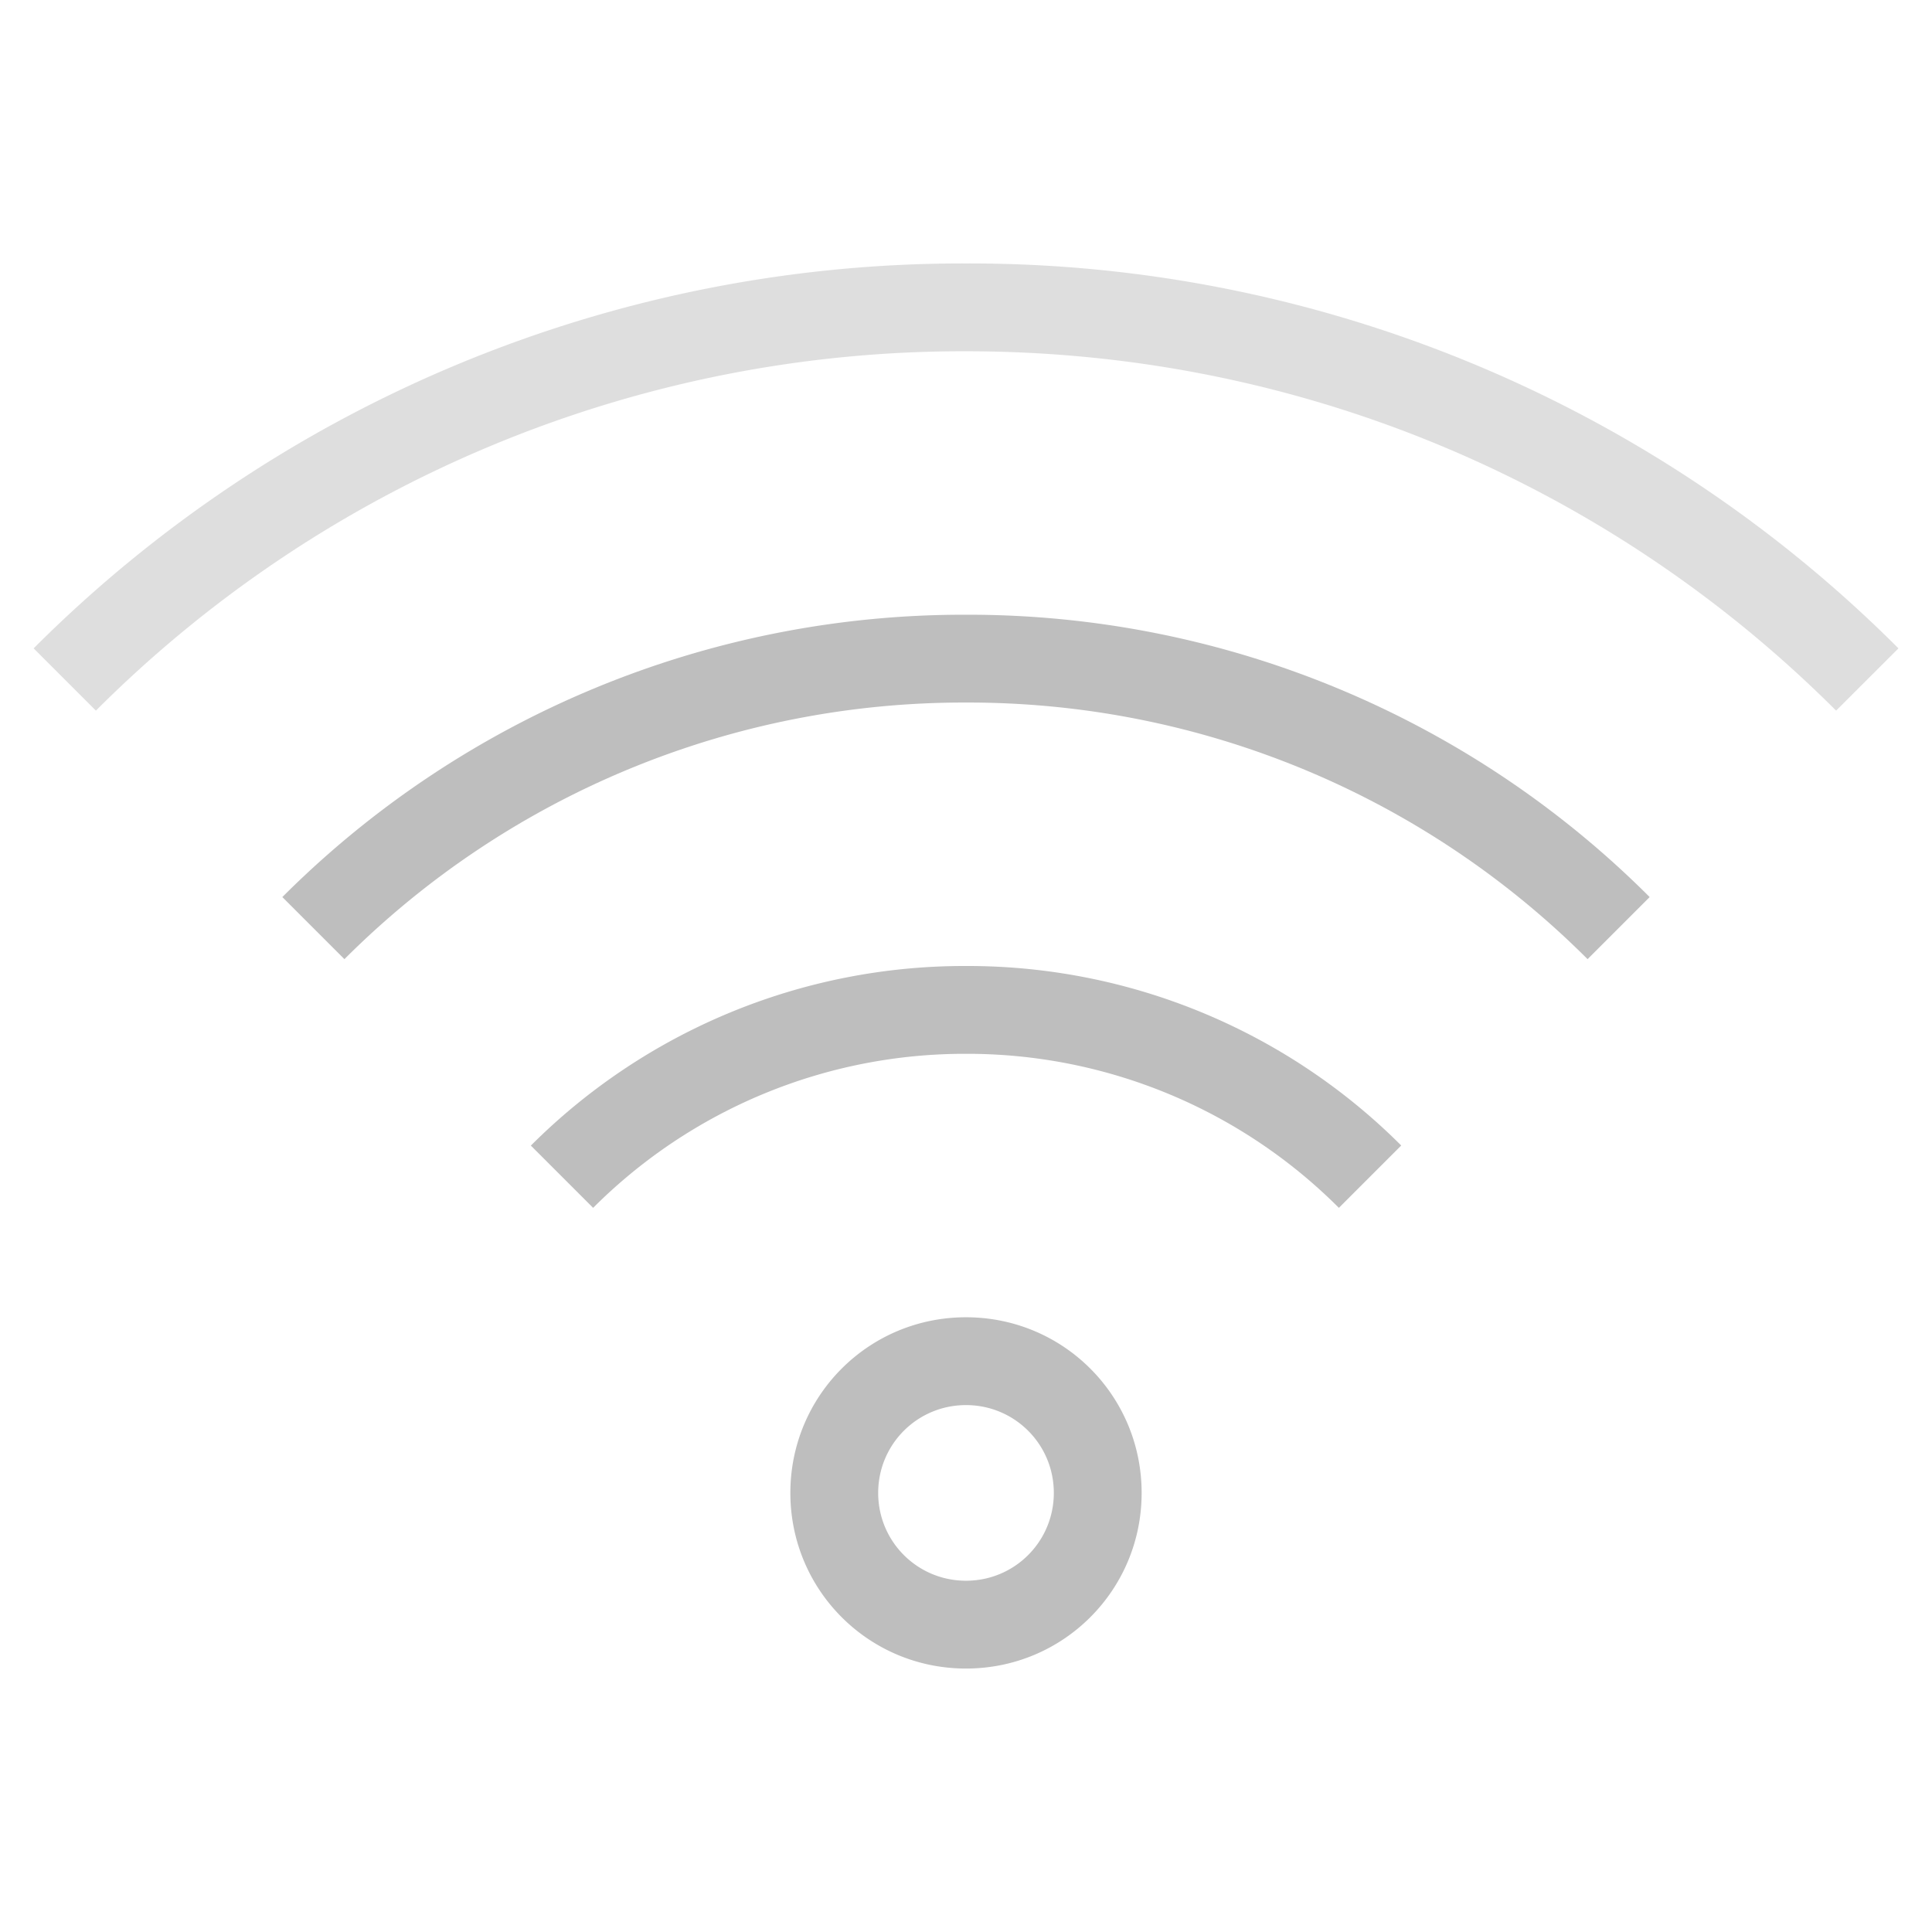 <svg xmlns="http://www.w3.org/2000/svg" viewBox="0 0 22 22">
<defs id="defs3051">
<style id="current-color-scheme" type="text/css">
.ColorScheme-Contrast{color:#bebebe}
</style>
</defs>
<g transform="translate(0 -1030.362)">
<path id="rect4152-67" d="M11 1033.362a14.95 14.95 0 0 0-10.617 4.383l.709.709a13.96 13.96 0 0 1 9.908-4.092c3.878 0 7.378 1.562 9.908 4.092l.71-.709A14.95 14.95 0 0 0 11 1033.362" class="ColorScheme-Contrast" style="fill:currentColor;fill-opacity:1;stroke:none;opacity:.5"/>
<path id="rect4204-8" d="M11 7a10.97 10.97 0 0 0-7.785 3.215l.707.707A9.97 9.97 0 0 1 11 8a9.97 9.97 0 0 1 7.078 2.922l.707-.707A10.97 10.97 0 0 0 11 7m0 4a6.98 6.98 0 0 0-4.955 2.045l.709.709A5.98 5.98 0 0 1 11 12a5.98 5.98 0 0 1 4.246 1.754l.71-.71A6.98 6.98 0 0 0 11 11m0 4c-1.108 0-2 .892-2 2s.892 2 2 2 2-.892 2-2-.892-2-2-2m0 1c.554 0 1 .446 1 1s-.446 1-1 1-1-.446-1-1 .446-1 1-1" class="ColorScheme-Contrast" style="fill:currentColor;fill-opacity:1;stroke:none" transform="translate(0 1030.362)"/>
</g>
</svg>
